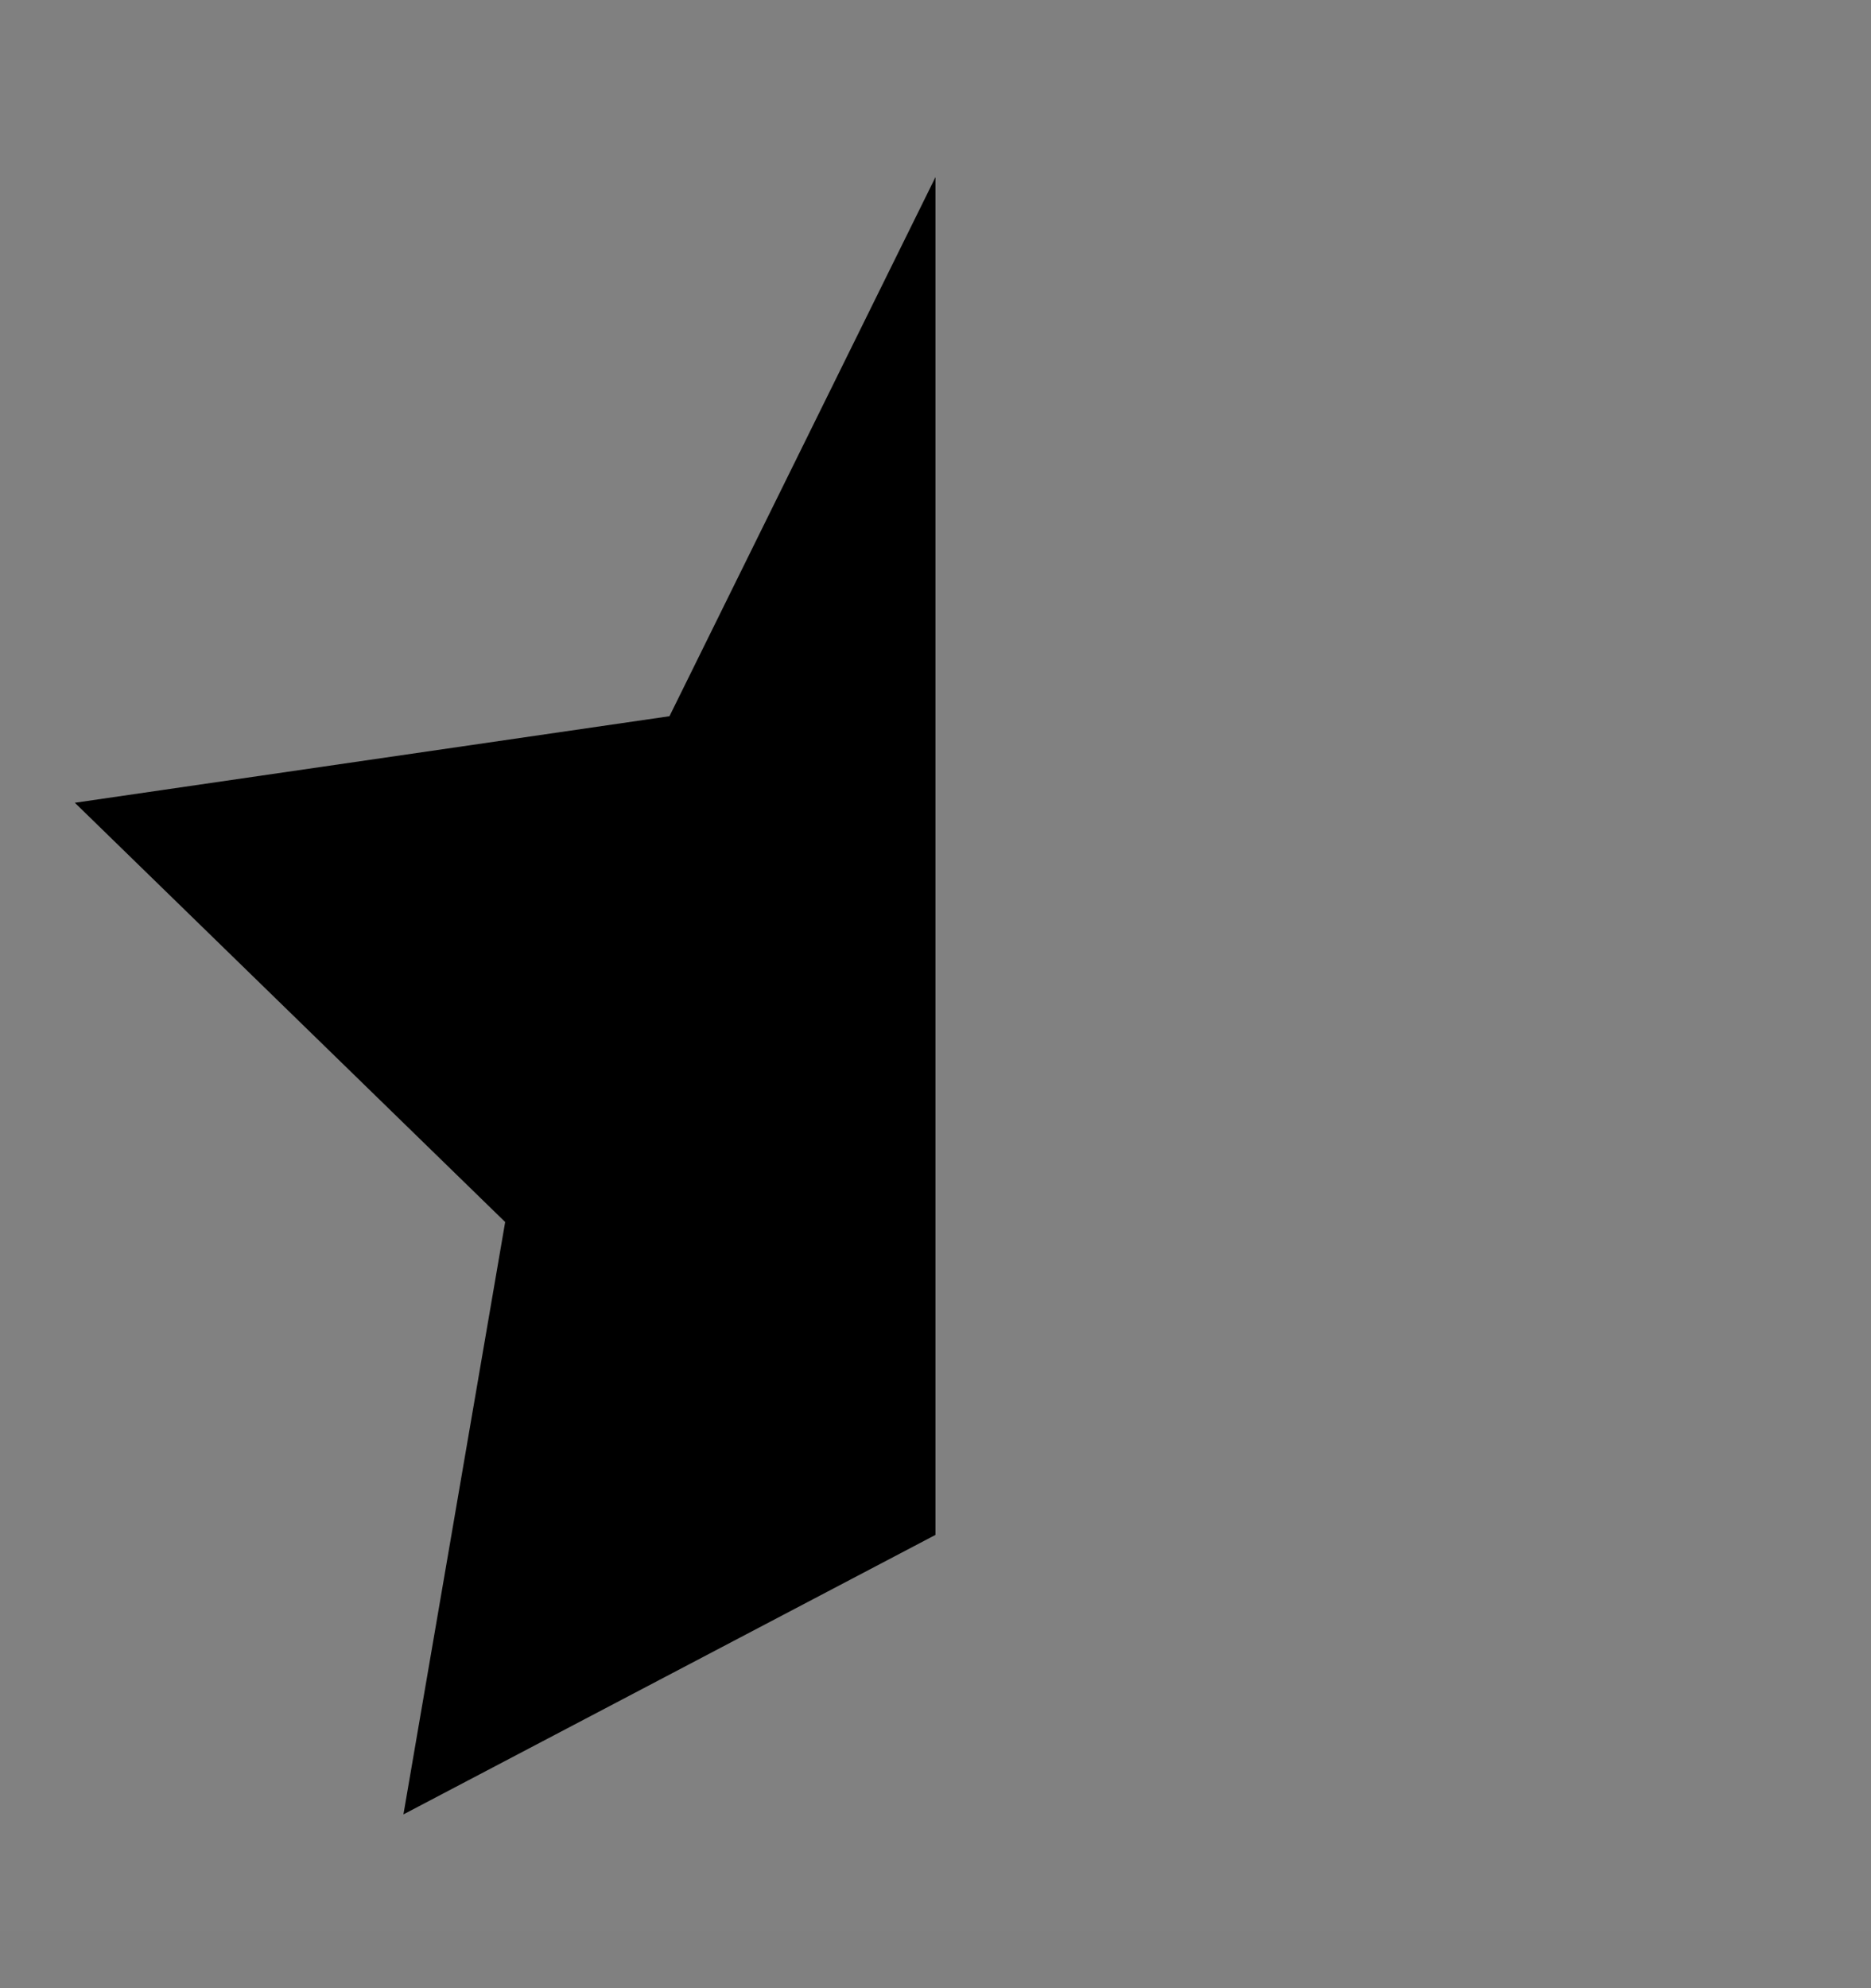 <svg viewBox="0 0 16 17" fill="none" xmlns="http://www.w3.org/2000/svg">
<rect x="0" y="0" width="16" height="17" fill="#808080" stroke="none"/>
<rect width="16" height="16" transform="translate(0 0.514)" fill="white" fill-opacity="0.01" style="mix-blend-mode:multiply"/>
<path d="M5.725 6.124L0.64 6.864L4.32 10.449L3.45 15.514L8 13.124V1.514L5.725 6.124Z" fill="currentColor"/>
</svg>
